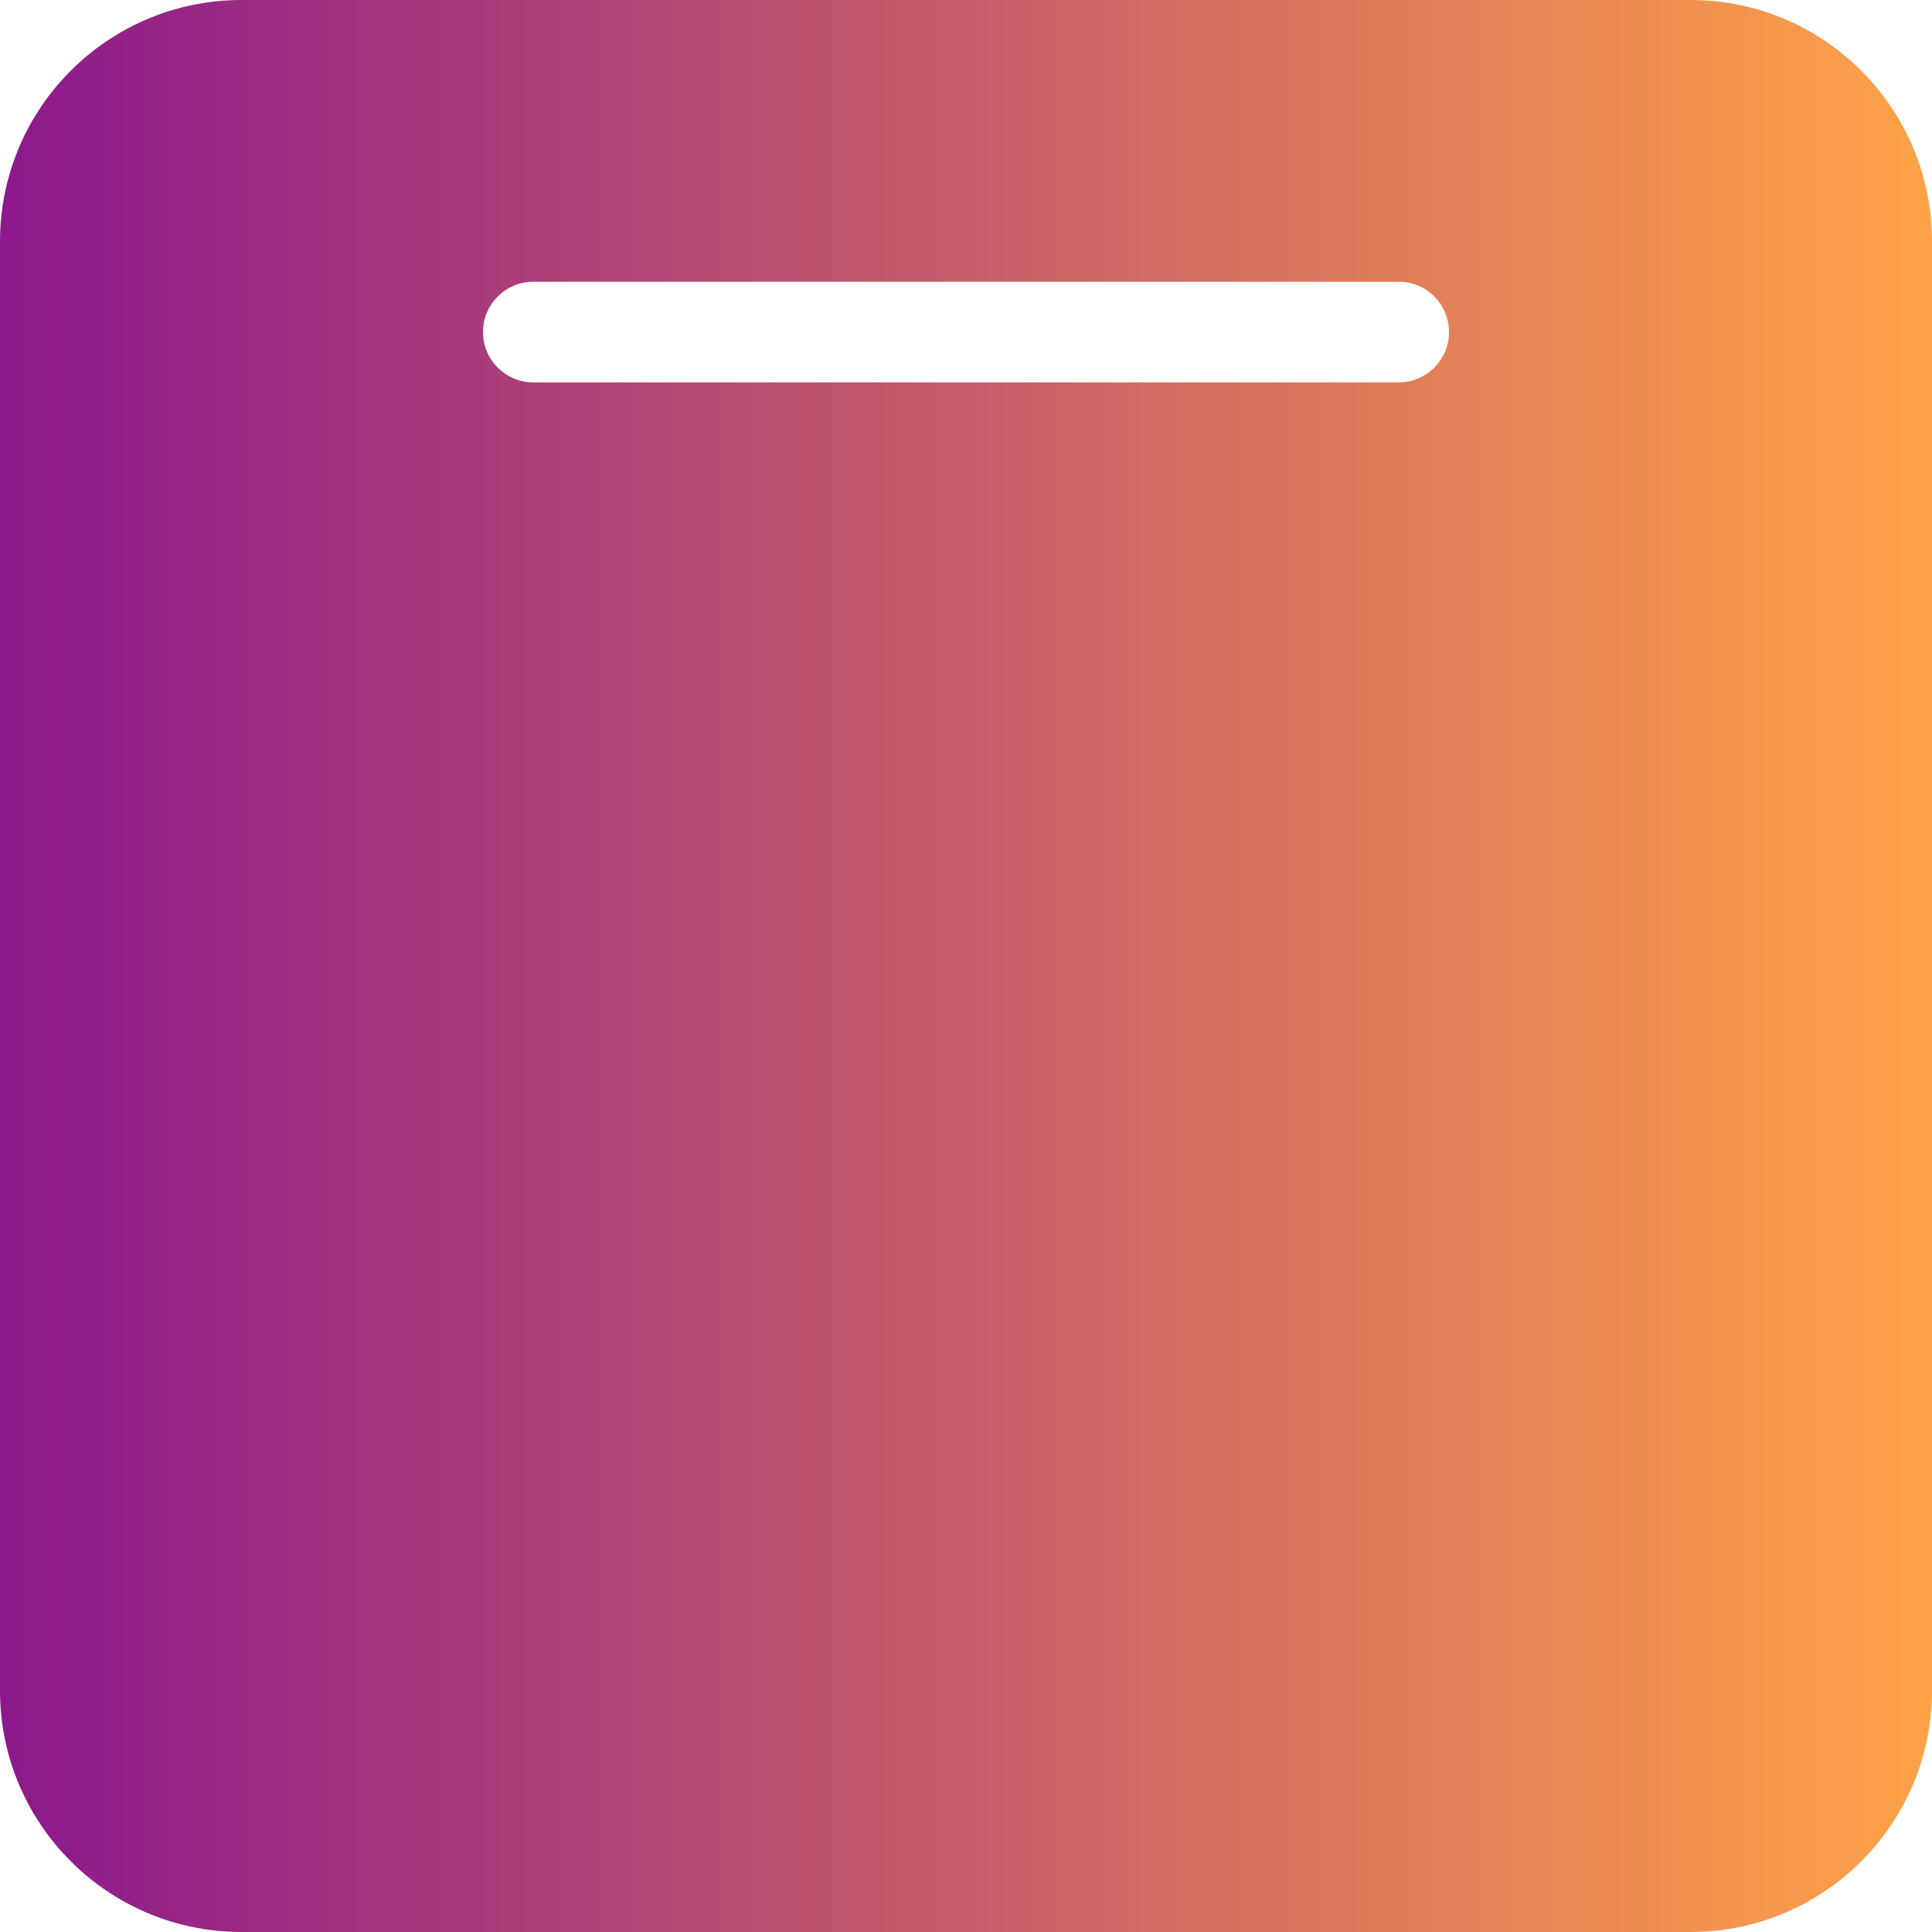 <svg width="48" height="48" viewBox="0 0 48 48" fill="none" xmlns="http://www.w3.org/2000/svg">
<path fill-rule="evenodd" clip-rule="evenodd" d="M6 0C2.686 0 0 2.686 0 6V42C0 45.314 2.686 48 6 48H42C45.314 48 48 45.314 48 42V6C48 2.686 45.314 0 42 0H6ZM13.25 7C12.56 7 12 7.56 12 8.25C12 8.94 12.56 9.5 13.25 9.5H34.75C35.44 9.5 36 8.94 36 8.25C36 7.56 35.44 7 34.75 7H13.25Z" fill="url(#paint0_linear_1_18)" fill-opacity="0.9"/>
<defs>
<linearGradient id="paint0_linear_1_18" x1="0" y1="24" x2="48" y2="24" gradientUnits="userSpaceOnUse">
<stop stop-color="#800080"/>
<stop offset="1" stop-color="#FF9933"/>
</linearGradient>
</defs>
</svg>
